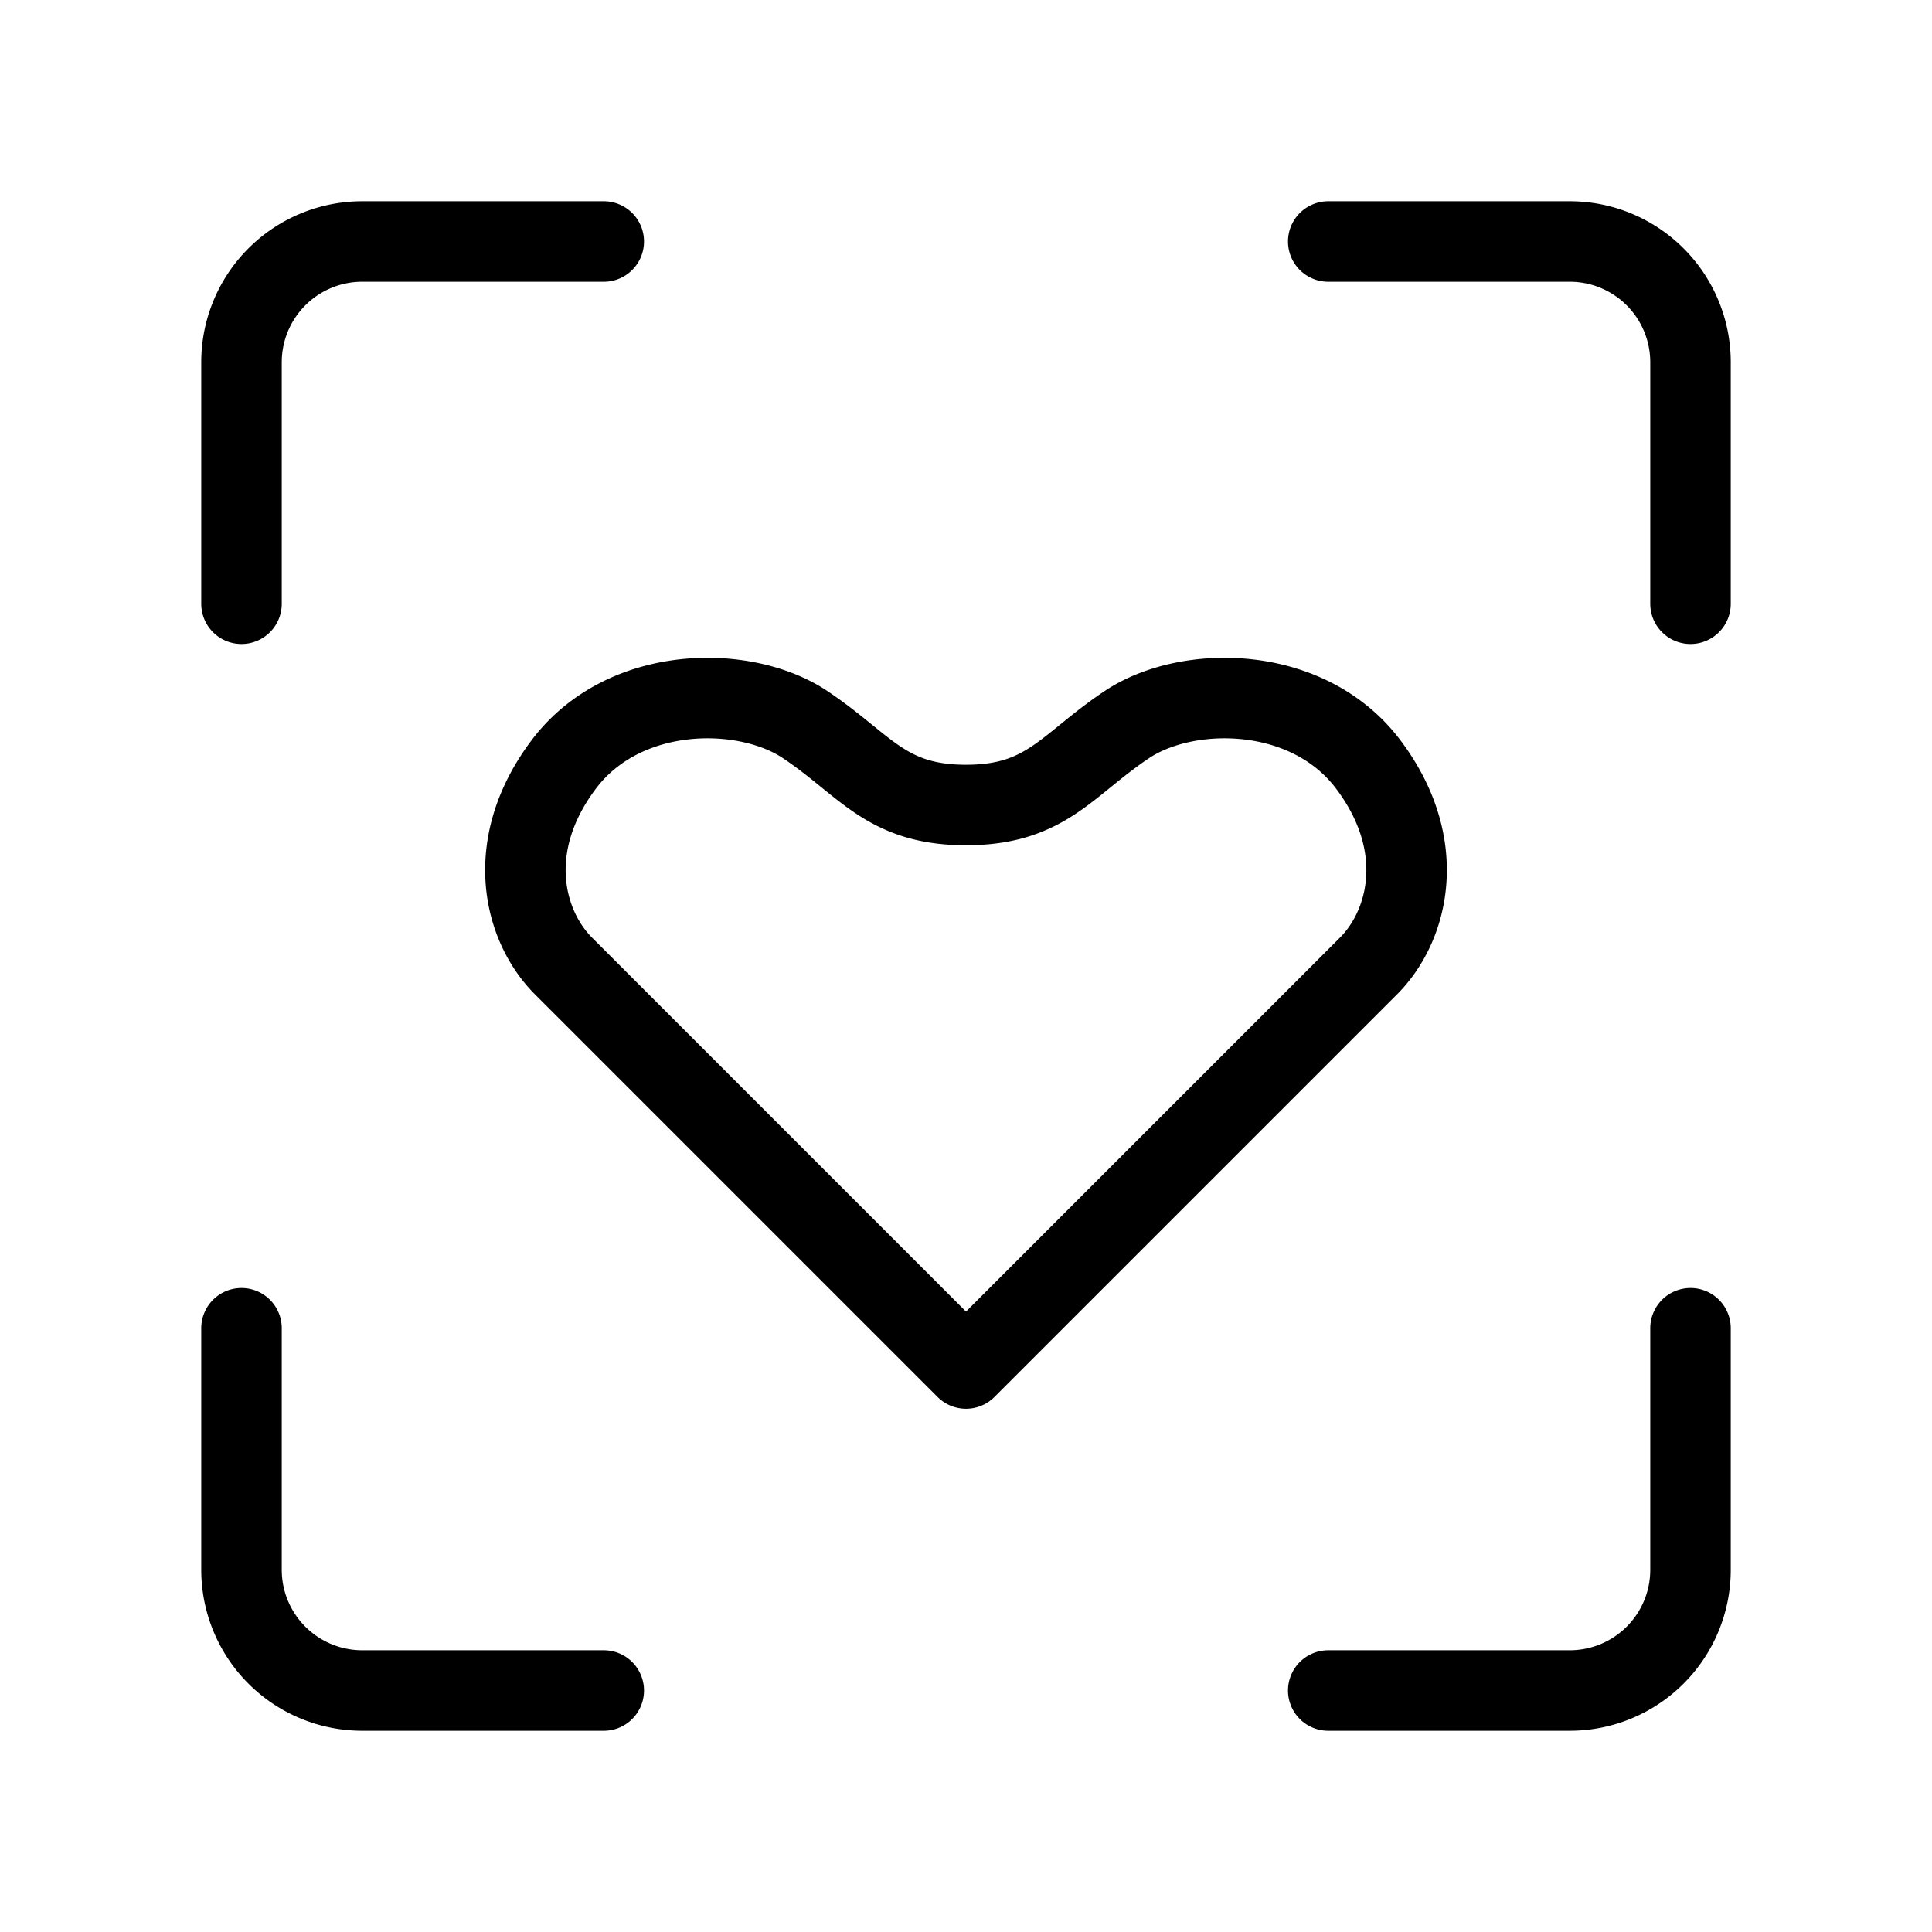 <svg fill-opacity="1" stroke-opacity="1" xmlns="http://www.w3.org/2000/svg" width="48" height="48" fill="none" viewBox="0 0 48 48"><path stroke="#000" stroke-linecap="round" stroke-linejoin="round" stroke-width="2" d="M6 33v6a3 3 0 0 0 3 3h6M33 42h6a3 3 0 0 0 3-3v-6M42 15V9a3 3 0 0 0-3-3h-6M6 15V9a3 3 0 0 1 3-3h6M34 24 24 34 14 24c-1-1-1.5-3 0-5s4.5-2 6-1 2 2 4 2 2.5-1 4-2 4.5-1 6 1 1 4 0 5"/></svg>